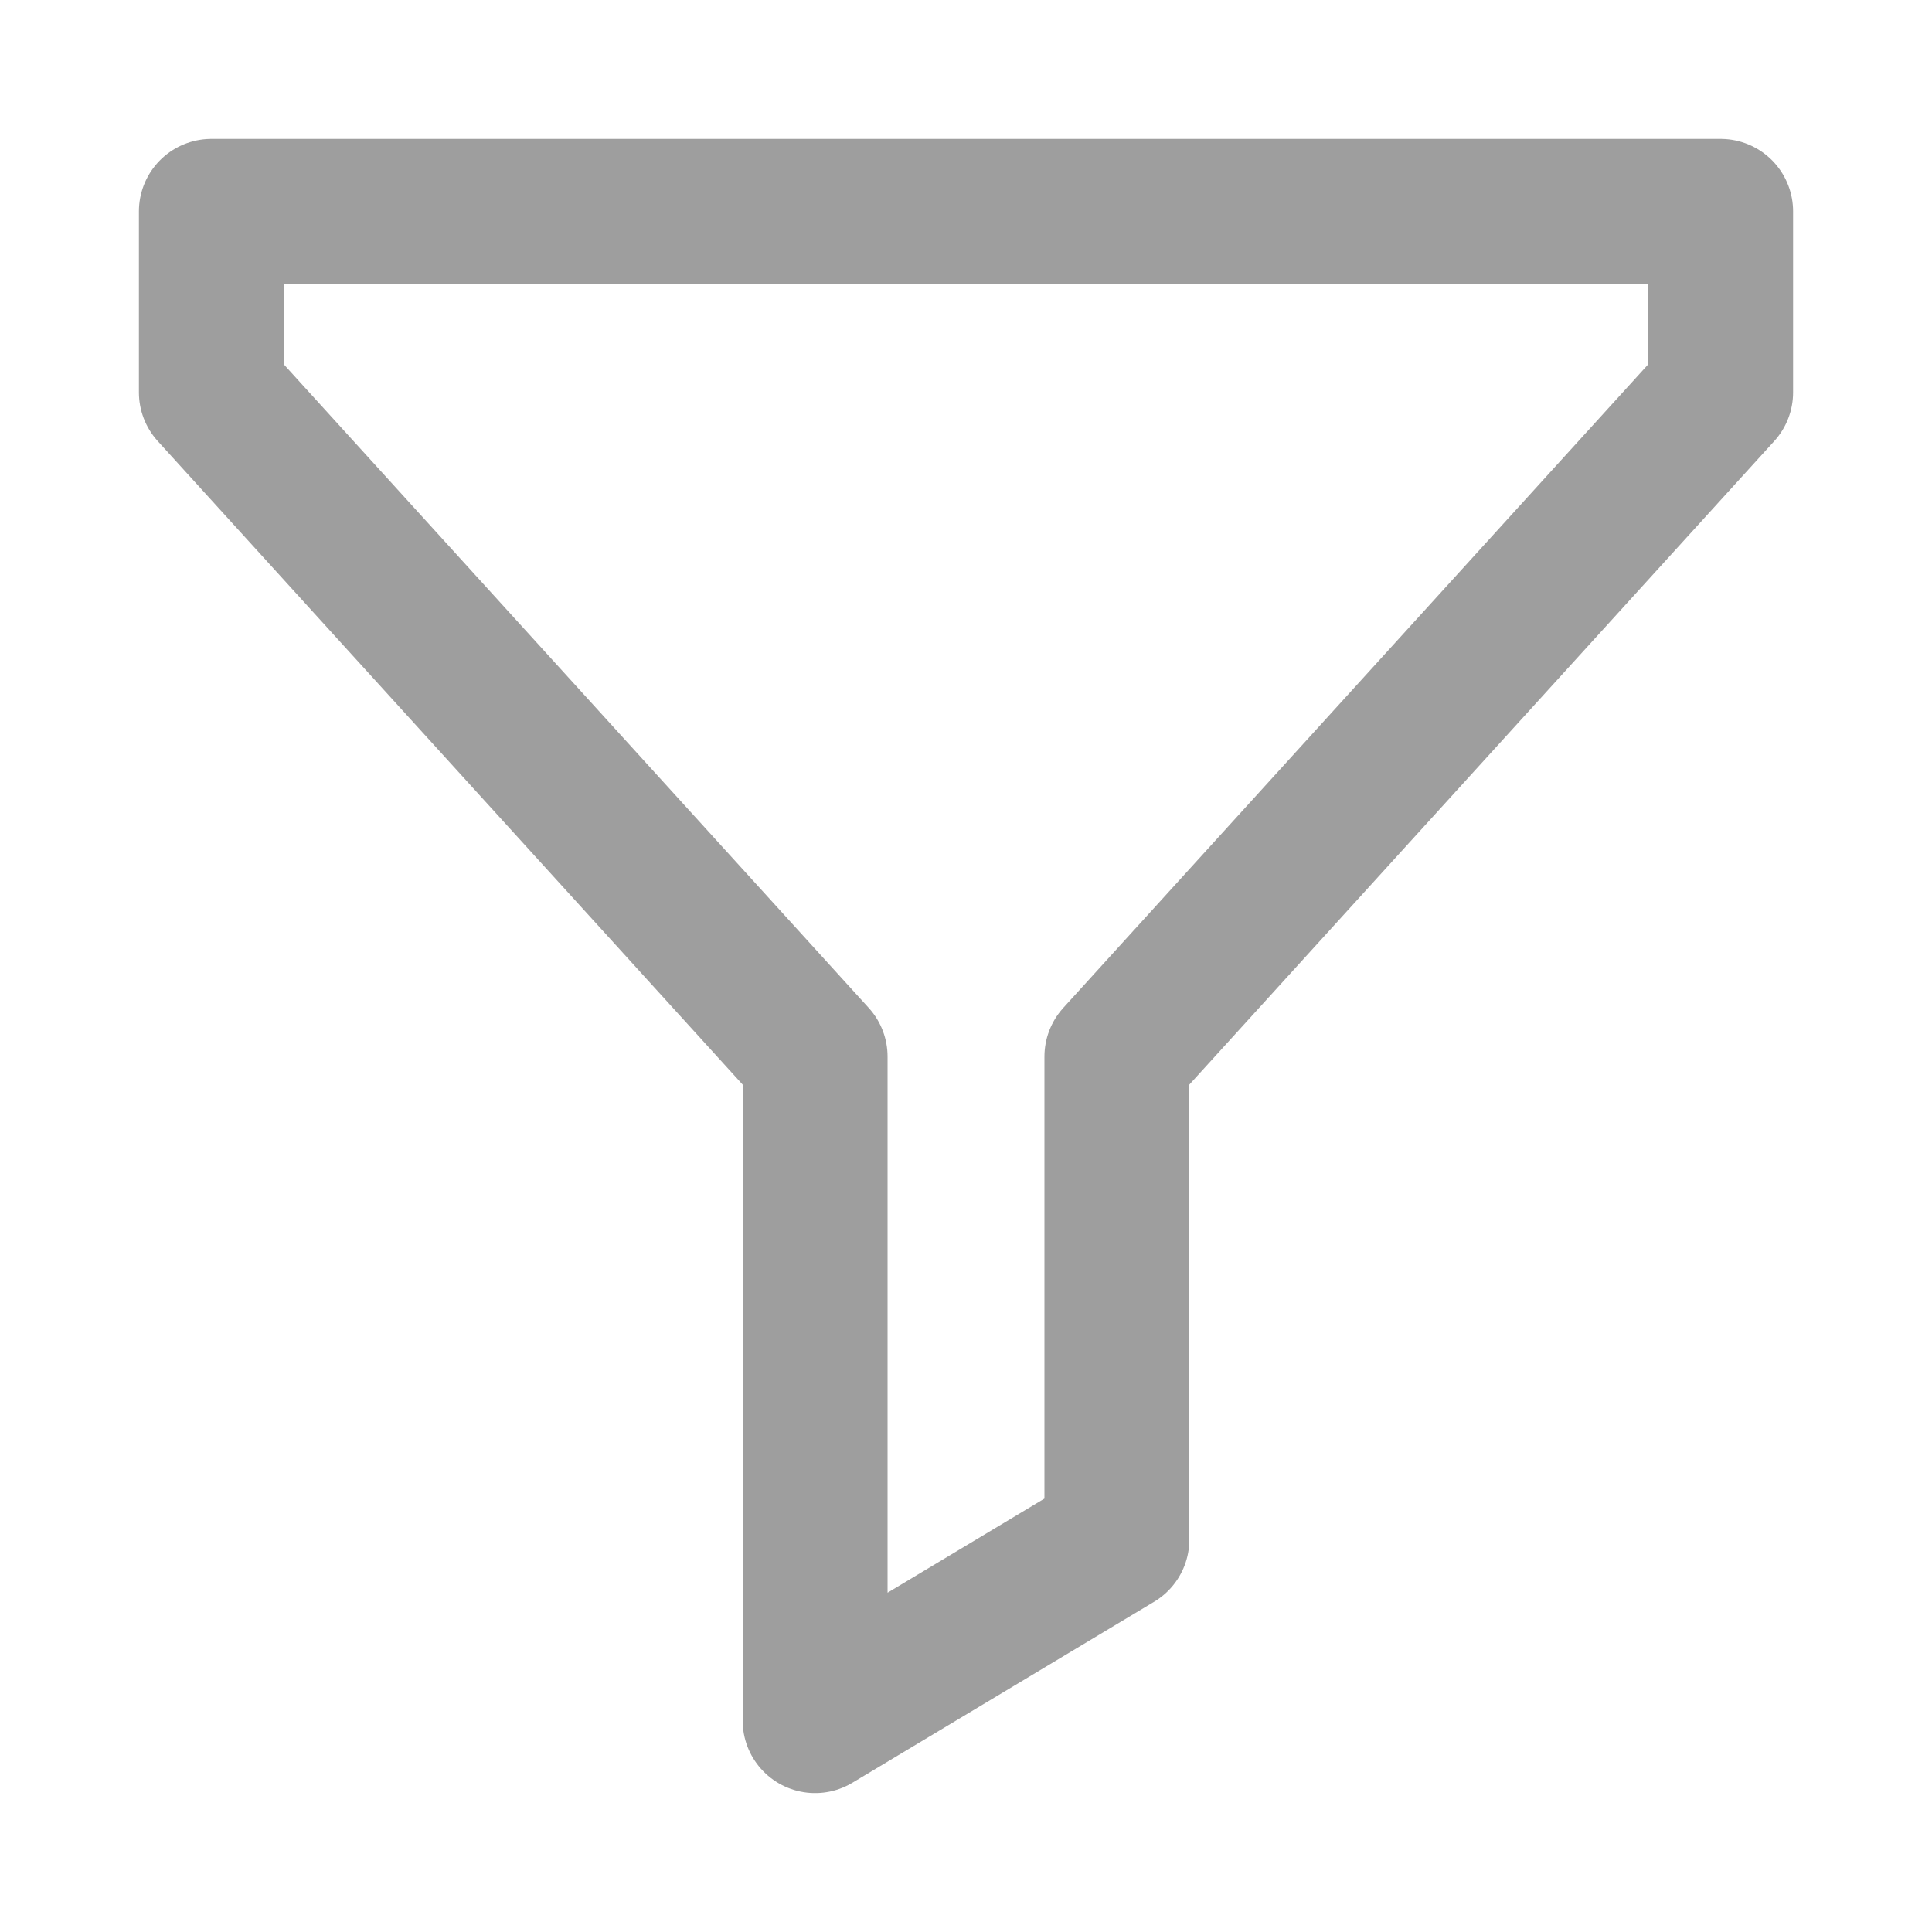 <svg width="20" height="20" viewBox="0 0 20 20" fill="none" xmlns="http://www.w3.org/2000/svg">
<path d="M2.188 2.188H17.812V4.062L11.562 10.938V15.938L8.438 17.812V10.938L2.188 4.062V2.188Z" stroke="#9E9E9E" stroke-width="1.5" stroke-linecap="round" stroke-linejoin="round"/>
</svg>
